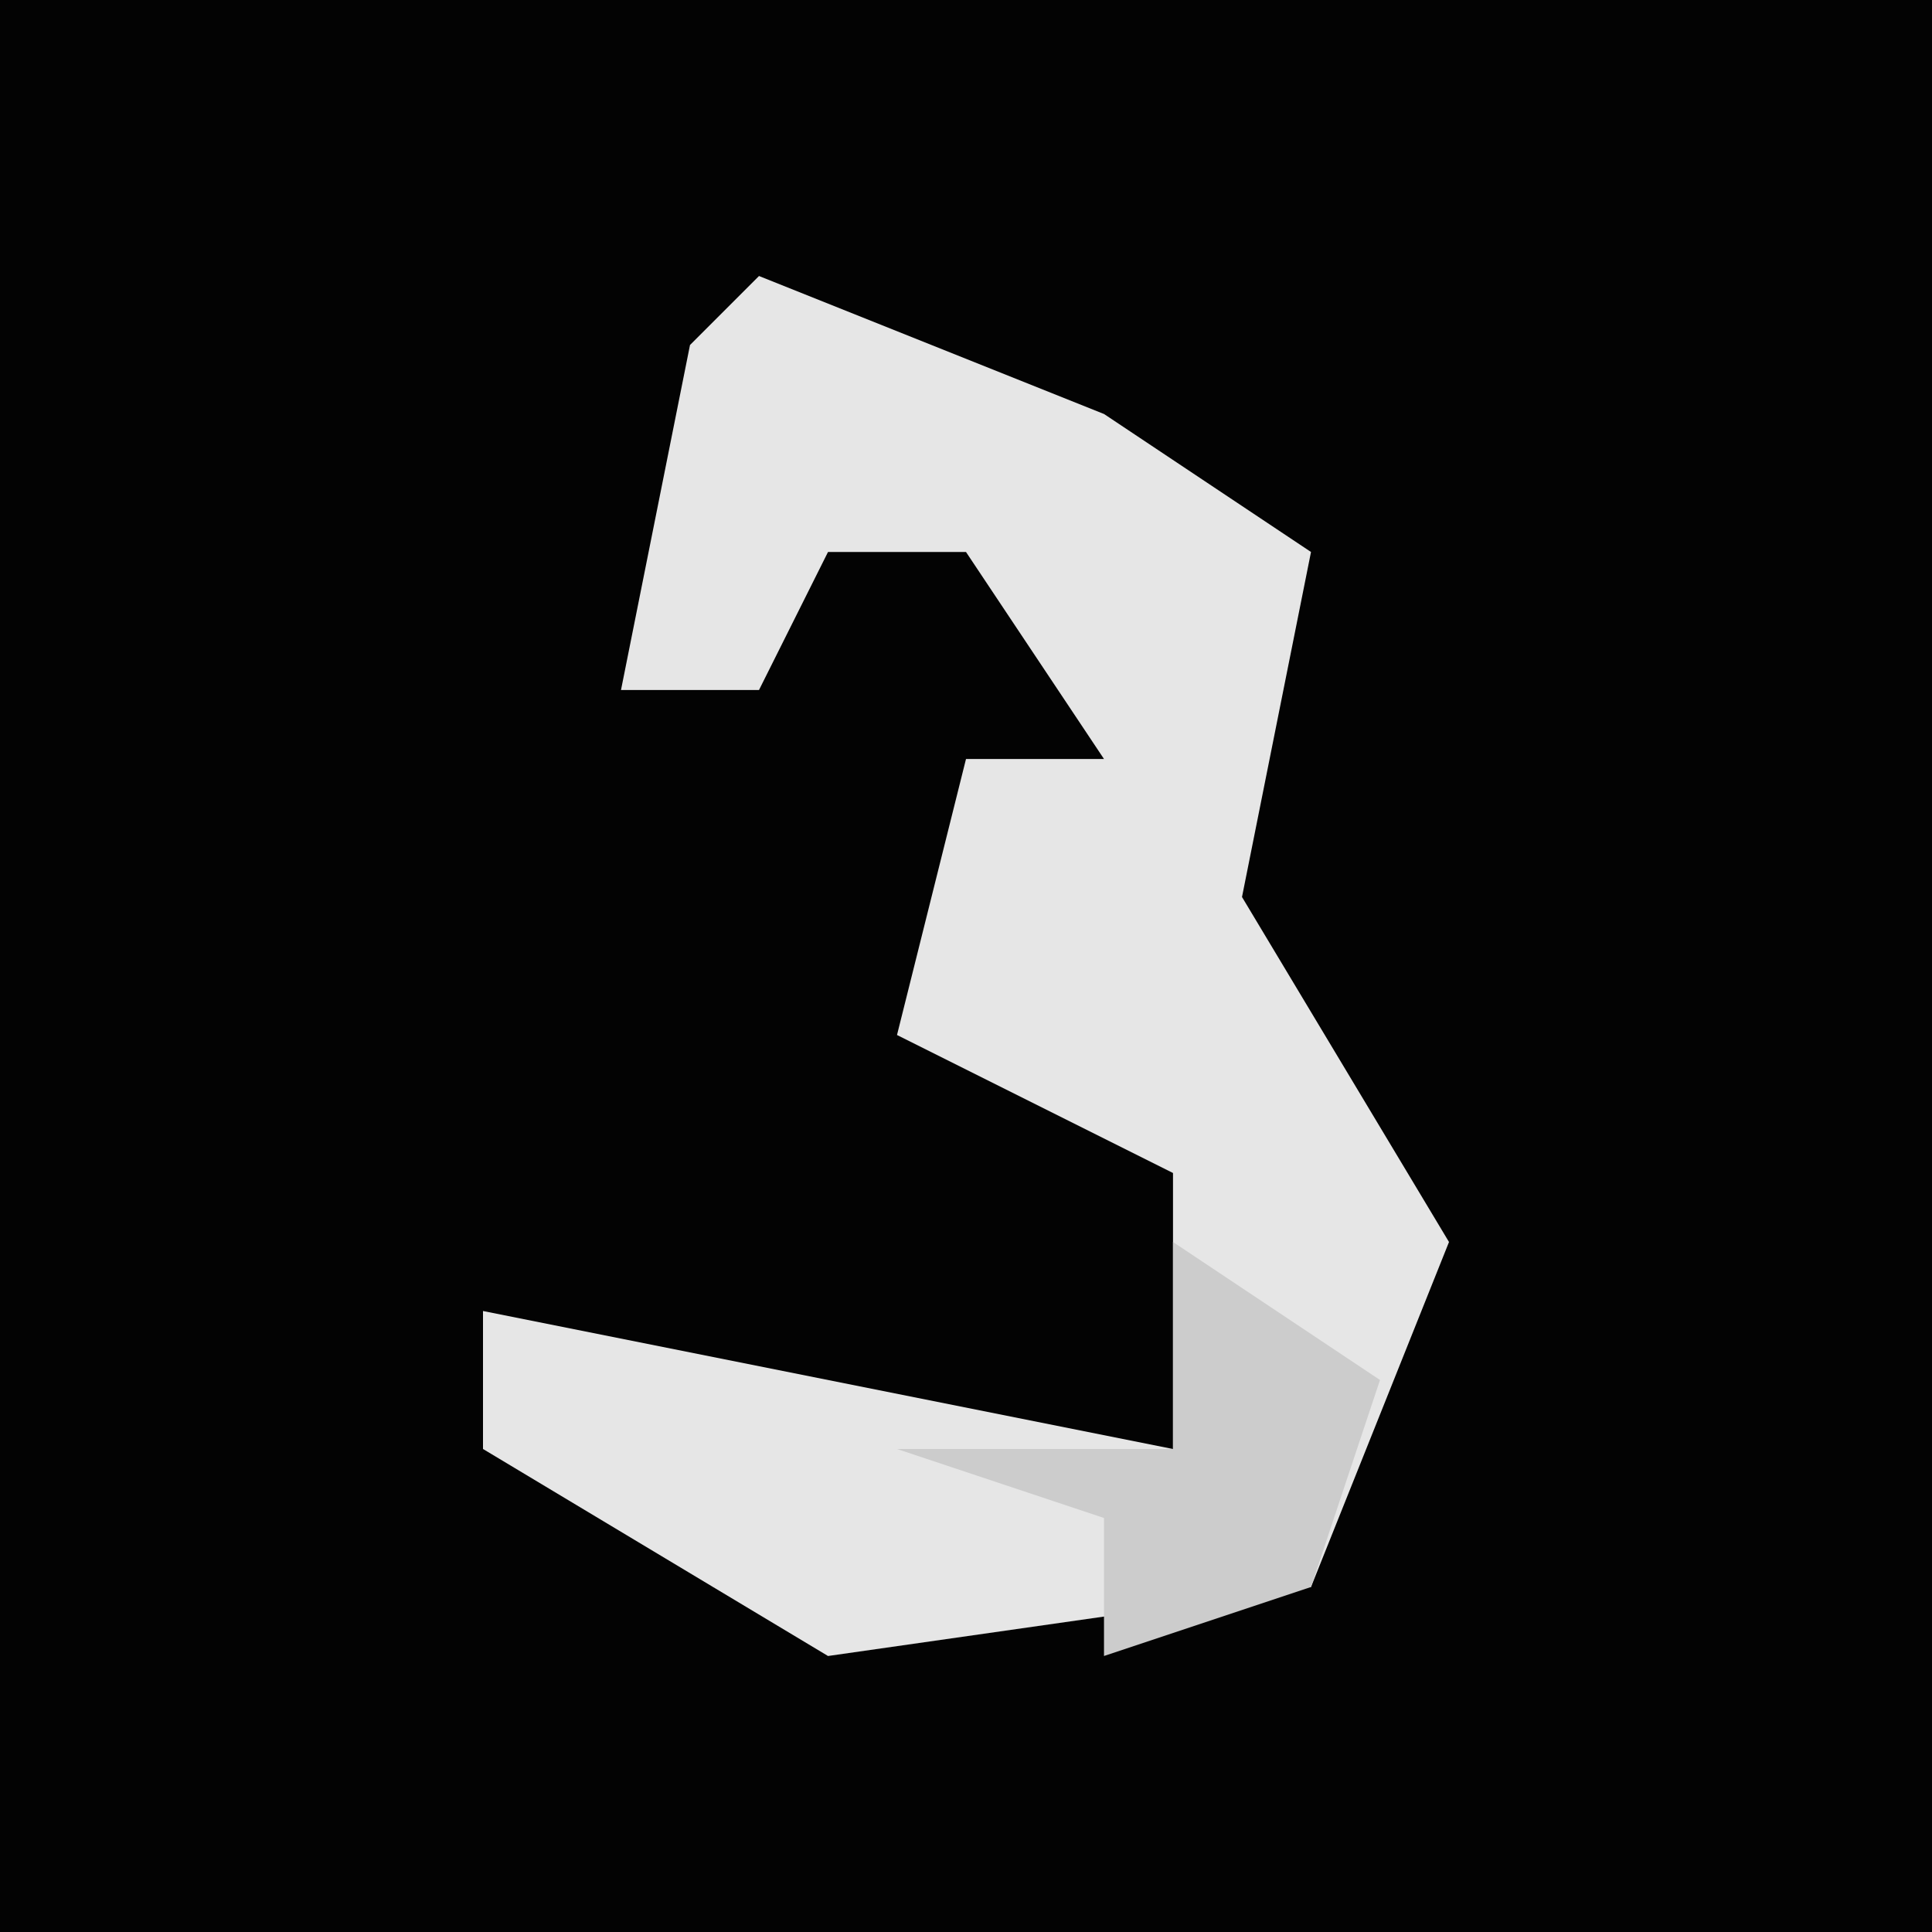 <?xml version="1.0" encoding="UTF-8"?>
<svg version="1.1" xmlns="http://www.w3.org/2000/svg" width="28" height="28">
<path d="M0,0 L28,0 L28,28 L0,28 Z " fill="#030303" transform="translate(0,0)"/>
<path d="M0,0 L5,2 L8,4 L7,9 L10,14 L8,19 L1,20 L-4,17 L-4,15 L6,17 L6,13 L2,11 L3,7 L5,7 L3,4 L1,4 L0,6 L-2,6 L-1,1 Z " fill="#E6E6E6" transform="translate(11,4)"/>
<path d="M0,0 L3,2 L2,5 L-1,6 L-1,4 L-4,3 L0,3 Z " fill="#CCCCCC" transform="translate(17,18)"/>
</svg>

